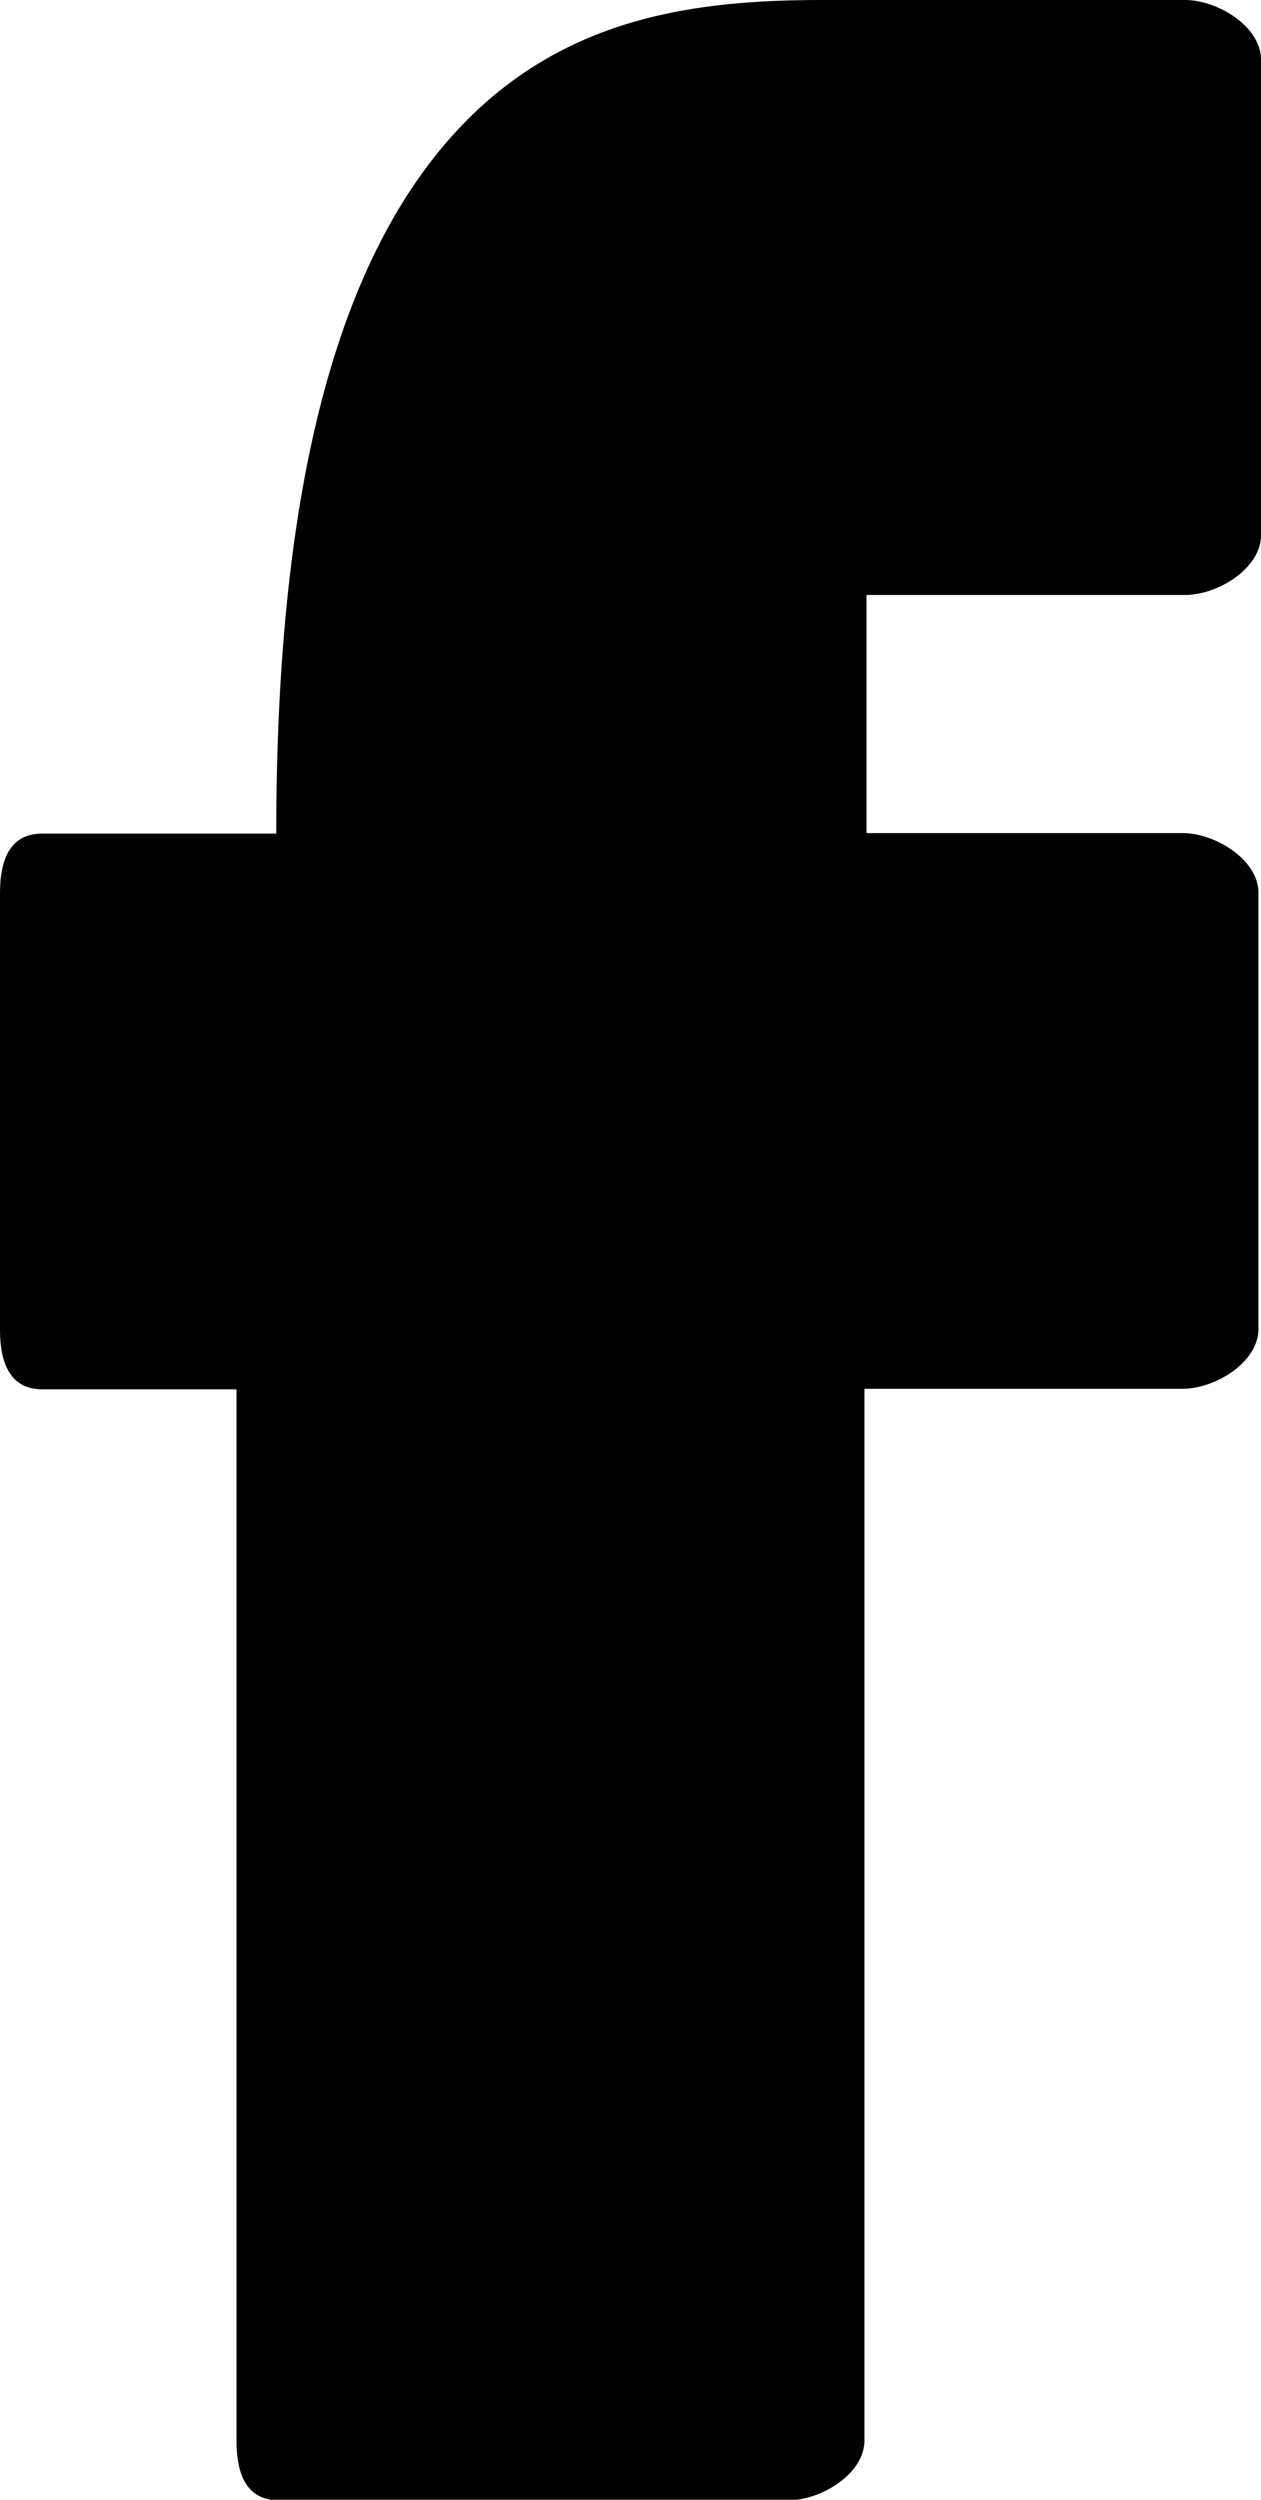 <svg xmlns="http://www.w3.org/2000/svg" viewBox="0 0 24.74 49.03"><title>ico-facebook</title><path d="M23.25,11.67c.64,0,1.49-.52,1.49-1.17V1.17C24.74.52,23.89,0,23.25,0H16.14c-2.43,0-5,.3-7.07,2.45C6.62,5,5.42,9.53,5.42,16.35H.83c-.64,0-.83.52-.83,1.17v8.56c0,.64.19,1.17.83,1.17H4.64V47.87c0,.65.19,1.17.83,1.17h10c.64,0,1.49-.52,1.49-1.17V27.24h6.24c.64,0,1.49-.52,1.49-1.17V17.51c0-.65-.85-1.17-1.49-1.17H17V11.67Z"/></svg>